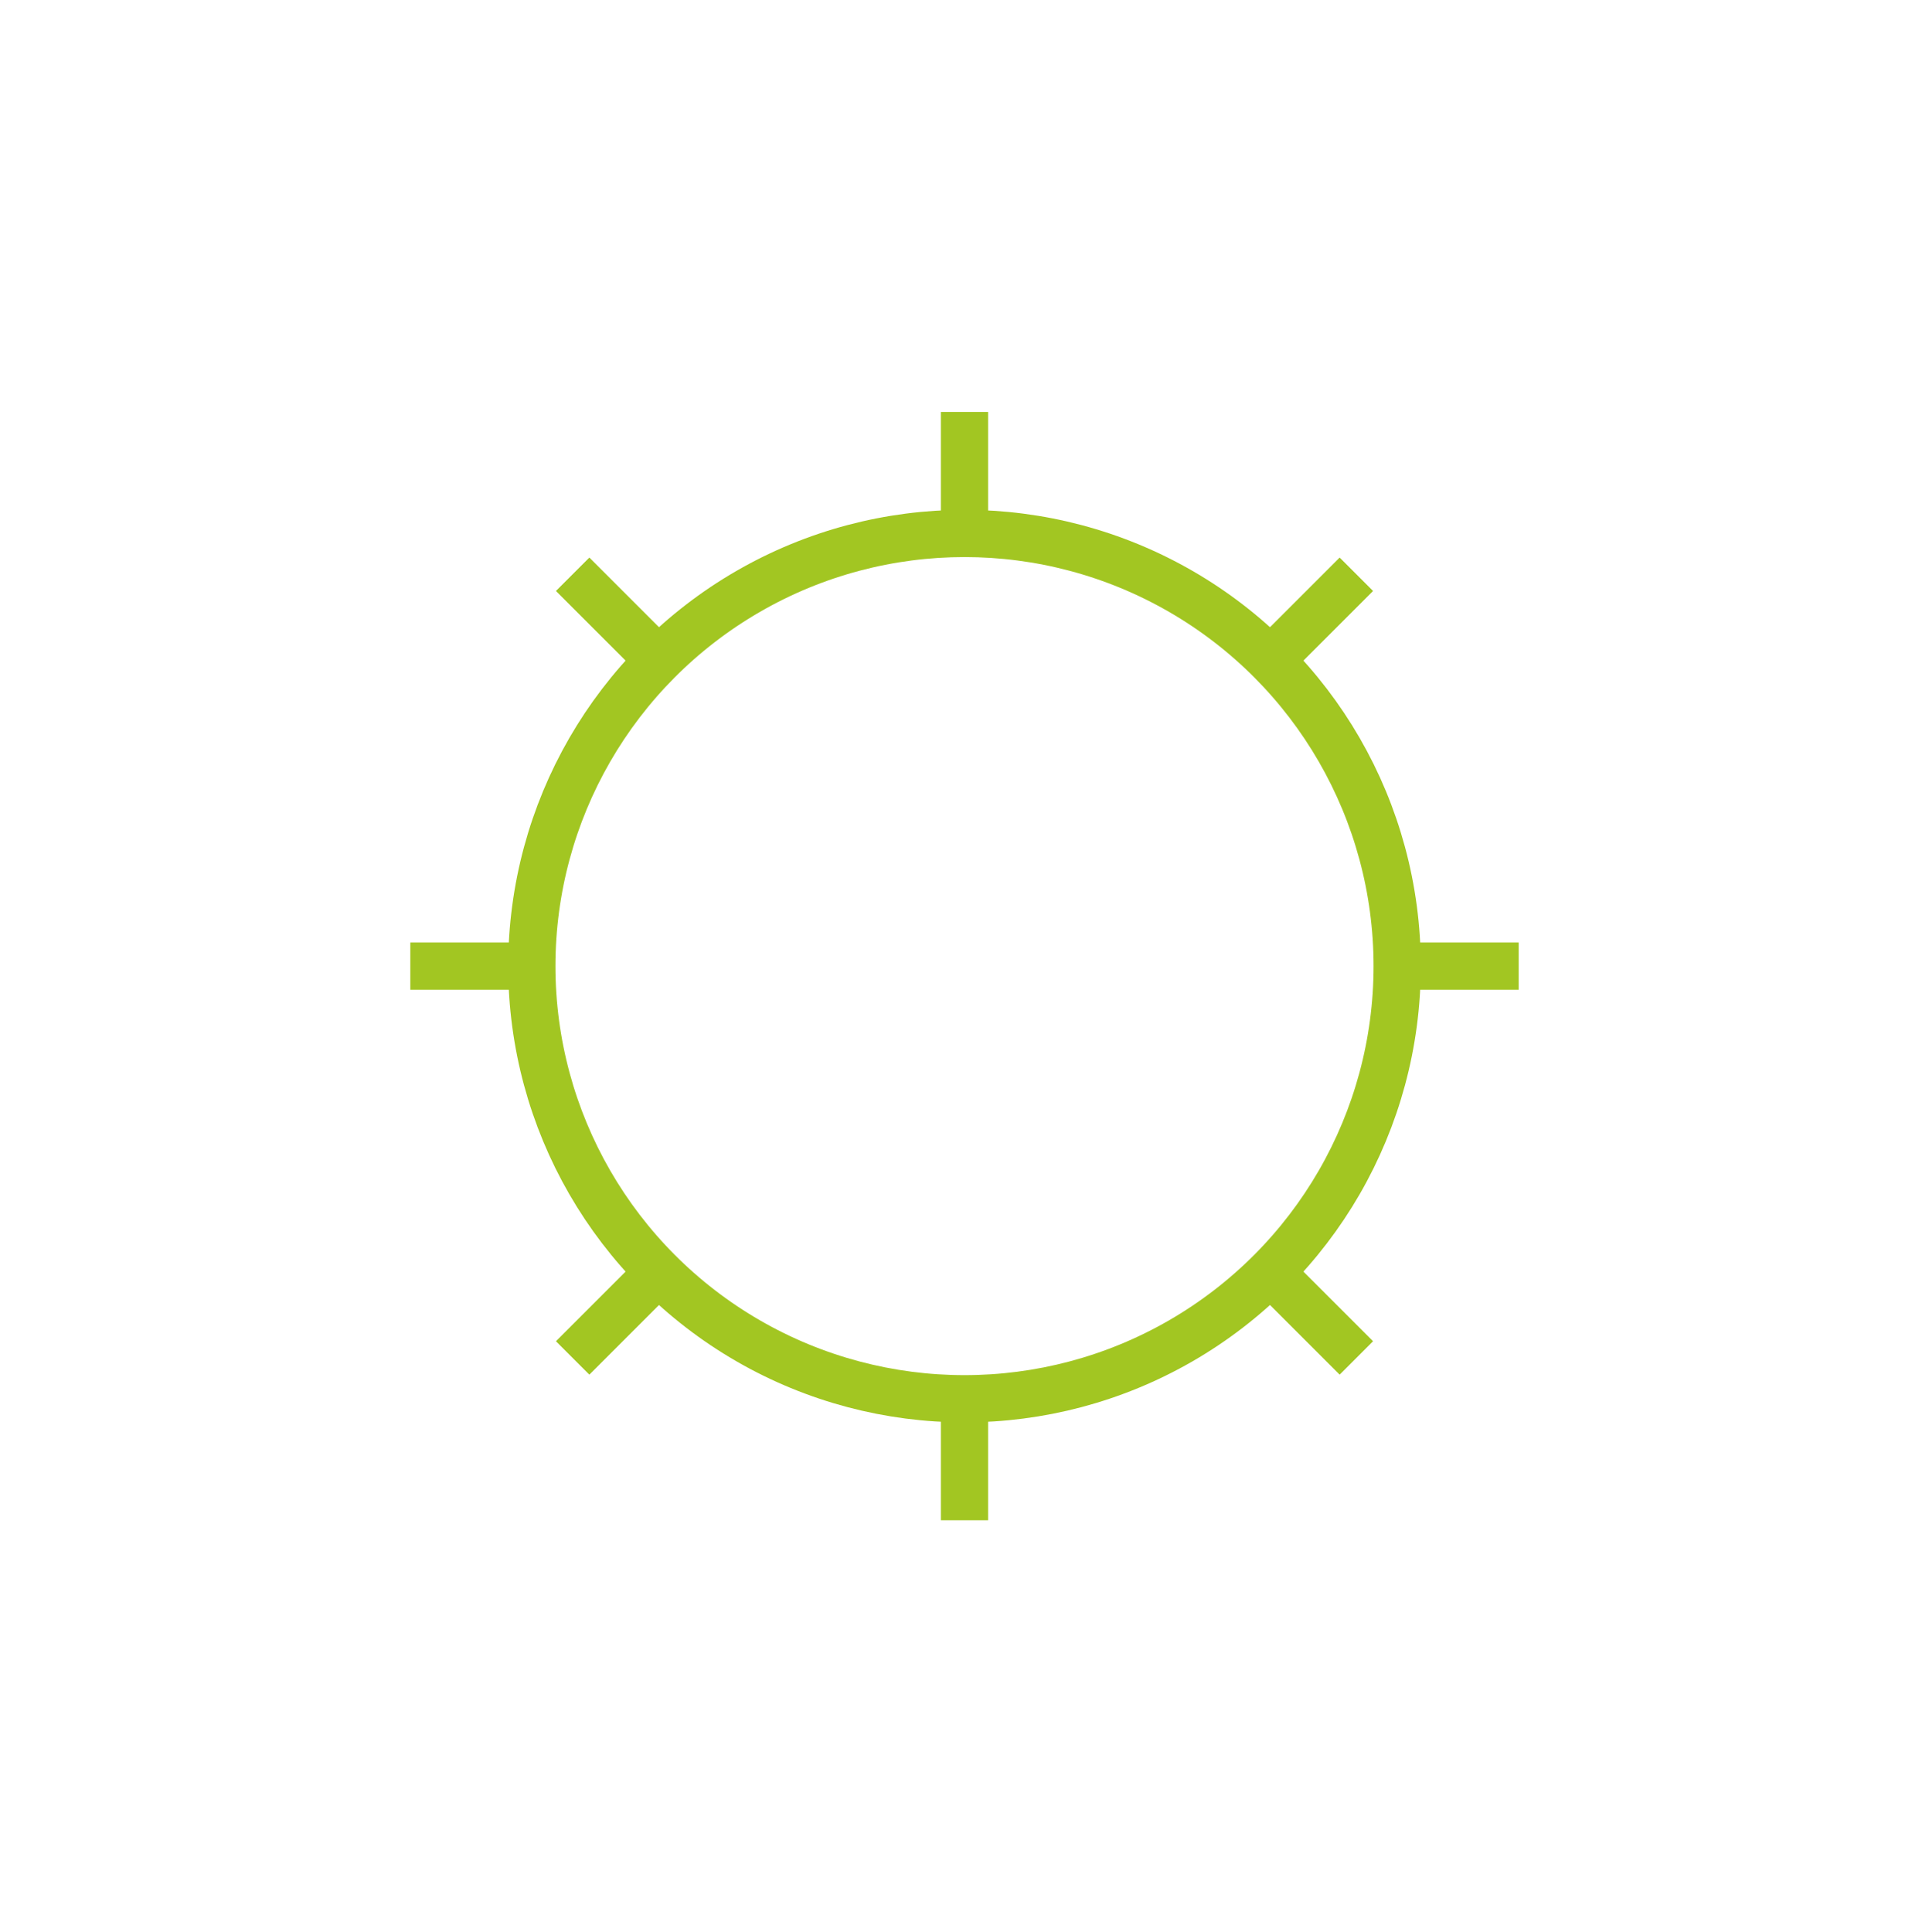 <?xml version="1.0" encoding="utf-8"?>
<!-- Generator: Adobe Illustrator 26.3.1, SVG Export Plug-In . SVG Version: 6.00 Build 0)  -->
<svg version="1.1" id="Capa_1" xmlns="http://www.w3.org/2000/svg" xmlns:xlink="http://www.w3.org/1999/xlink" x="0px" y="0px"
	 viewBox="0 0 490.06 490.9" style="enable-background:new 0 0 490.06 490.9;" xml:space="preserve">
<style type="text/css">
	.st0{fill:none;stroke:#A2C622;stroke-width:12;stroke-miterlimit:10;}
</style>
<g>
	<circle class="st0" cx="245.03" cy="245.45" r="109.92"/>
	<line class="st0" x1="245.03" y1="135.53" x2="245.03" y2="104.66"/>
	<line class="st0" x1="245.03" y1="386.24" x2="245.03" y2="355.37"/>
	<line class="st0" x1="135.1" y1="245.45" x2="104.24" y2="245.45"/>
	<line class="st0" x1="385.82" y1="245.45" x2="354.95" y2="245.45"/>
	<line class="st0" x1="167.15" y1="167.57" x2="145.48" y2="145.9"/>
	<line class="st0" x1="344.58" y1="345" x2="322.76" y2="323.18"/>
	<line class="st0" x1="167.3" y1="323.18" x2="145.48" y2="345"/>
	<line class="st0" x1="344.58" y1="145.9" x2="322.76" y2="167.72"/>
</g>
</svg>
